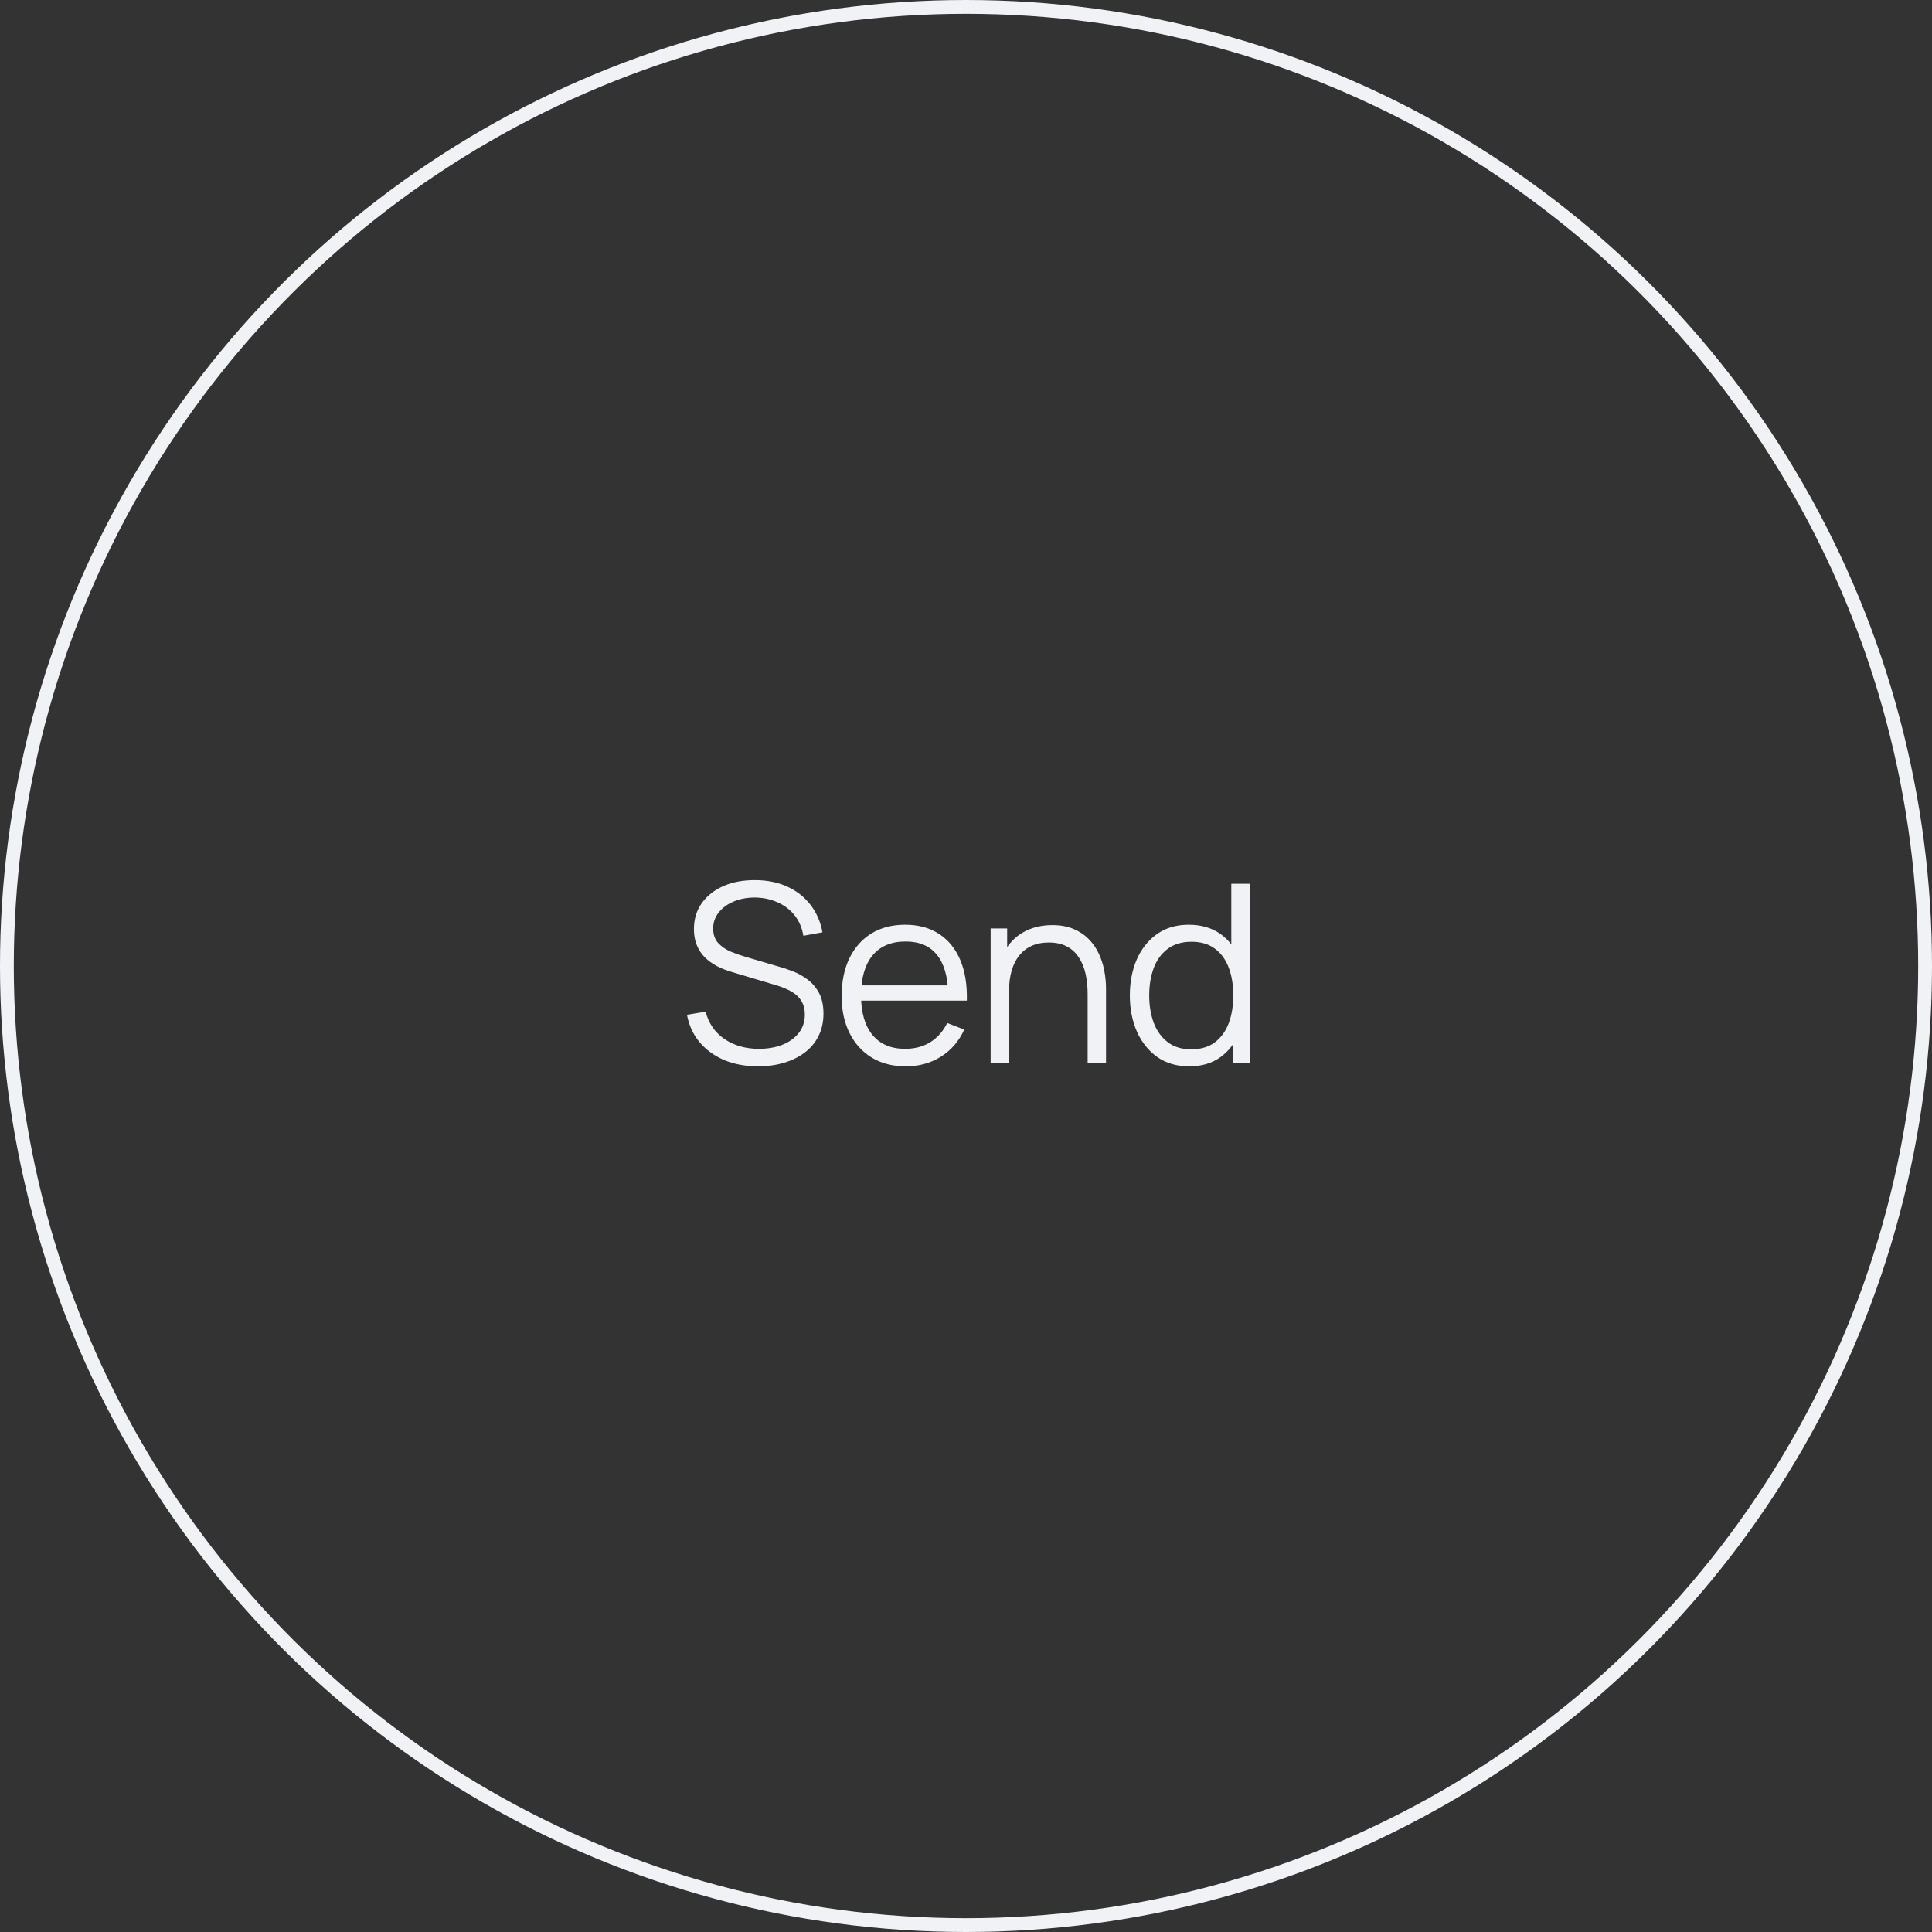 <svg width="140" height="140" viewBox="0 0 140 140" fill="none" xmlns="http://www.w3.org/2000/svg">
<rect x="0" y="0" width="140" height="140" fill="#333333" stroke="none"/>
<circle cx="70" cy="70" r="69.5" transform="rotate(-90 70 70)" stroke="#F1F2F5"/>
<path d="M54.938 77.27C54.032 77.27 53.216 77.12 52.49 76.82C51.77 76.514 51.173 76.082 50.699 75.524C50.231 74.966 49.925 74.303 49.781 73.535L51.131 73.31C51.347 74.15 51.803 74.81 52.499 75.29C53.195 75.764 54.026 76.001 54.992 76.001C55.628 76.001 56.198 75.902 56.702 75.704C57.206 75.5 57.602 75.212 57.89 74.84C58.178 74.468 58.322 74.027 58.322 73.517C58.322 73.181 58.262 72.896 58.142 72.662C58.022 72.422 57.863 72.224 57.665 72.068C57.467 71.912 57.251 71.783 57.017 71.681C56.783 71.573 56.555 71.486 56.333 71.42L53.048 70.439C52.652 70.325 52.286 70.181 51.95 70.007C51.614 69.827 51.32 69.614 51.068 69.368C50.822 69.116 50.63 68.822 50.492 68.486C50.354 68.15 50.285 67.766 50.285 67.334C50.285 66.602 50.477 65.969 50.861 65.435C51.245 64.901 51.77 64.49 52.436 64.202C53.102 63.914 53.861 63.773 54.713 63.779C55.577 63.779 56.348 63.932 57.026 64.238C57.71 64.544 58.274 64.982 58.718 65.552C59.162 66.116 59.456 66.785 59.6 67.559L58.214 67.811C58.124 67.247 57.917 66.758 57.593 66.344C57.269 65.93 56.855 65.612 56.351 65.39C55.853 65.162 55.304 65.045 54.704 65.039C54.122 65.039 53.603 65.138 53.147 65.336C52.697 65.528 52.34 65.792 52.076 66.128C51.812 66.464 51.68 66.848 51.68 67.28C51.68 67.718 51.8 68.069 52.04 68.333C52.286 68.597 52.586 68.804 52.94 68.954C53.3 69.104 53.648 69.227 53.984 69.323L56.522 70.07C56.786 70.142 57.095 70.247 57.449 70.385C57.809 70.517 58.157 70.709 58.493 70.961C58.835 71.207 59.117 71.531 59.339 71.933C59.561 72.335 59.672 72.845 59.672 73.463C59.672 74.063 59.552 74.6 59.312 75.074C59.078 75.548 58.745 75.947 58.313 76.271C57.887 76.595 57.386 76.841 56.81 77.009C56.24 77.183 55.616 77.27 54.938 77.27ZM65.642 77.27C64.695 77.27 63.873 77.06 63.176 76.64C62.486 76.22 61.95 75.629 61.566 74.867C61.181 74.105 60.989 73.211 60.989 72.185C60.989 71.123 61.178 70.205 61.556 69.431C61.934 68.657 62.465 68.06 63.15 67.64C63.84 67.22 64.653 67.01 65.588 67.01C66.549 67.01 67.368 67.232 68.046 67.676C68.724 68.114 69.237 68.744 69.585 69.566C69.933 70.388 70.091 71.369 70.061 72.509H68.712V72.041C68.688 70.781 68.415 69.83 67.892 69.188C67.376 68.546 66.621 68.225 65.624 68.225C64.581 68.225 63.779 68.564 63.221 69.242C62.669 69.92 62.394 70.886 62.394 72.14C62.394 73.364 62.669 74.315 63.221 74.993C63.779 75.665 64.569 76.001 65.588 76.001C66.284 76.001 66.891 75.842 67.406 75.524C67.928 75.2 68.34 74.735 68.639 74.129L69.873 74.606C69.489 75.452 68.921 76.109 68.171 76.577C67.427 77.039 66.585 77.27 65.642 77.27ZM61.925 72.509V71.402H69.35V72.509H61.925ZM78.815 77V72.041C78.815 71.501 78.764 71.006 78.662 70.556C78.56 70.1 78.395 69.704 78.167 69.368C77.945 69.026 77.654 68.762 77.294 68.576C76.94 68.39 76.508 68.297 75.998 68.297C75.53 68.297 75.116 68.378 74.756 68.54C74.402 68.702 74.102 68.936 73.856 69.242C73.616 69.542 73.433 69.908 73.307 70.34C73.181 70.772 73.118 71.264 73.118 71.816L72.182 71.609C72.182 70.613 72.356 69.776 72.704 69.098C73.052 68.42 73.532 67.907 74.144 67.559C74.756 67.211 75.458 67.037 76.25 67.037C76.832 67.037 77.339 67.127 77.771 67.307C78.209 67.487 78.578 67.73 78.878 68.036C79.184 68.342 79.43 68.693 79.616 69.089C79.802 69.479 79.937 69.896 80.021 70.34C80.105 70.778 80.147 71.216 80.147 71.654V77H78.815ZM71.786 77V67.28H72.983V69.674H73.118V77H71.786ZM86.183 77.27C85.277 77.27 84.503 77.045 83.861 76.595C83.219 76.139 82.727 75.524 82.385 74.75C82.043 73.976 81.872 73.103 81.872 72.131C81.872 71.165 82.04 70.295 82.376 69.521C82.718 68.747 83.207 68.135 83.843 67.685C84.479 67.235 85.241 67.01 86.129 67.01C87.041 67.01 87.809 67.232 88.433 67.676C89.057 68.12 89.528 68.729 89.846 69.503C90.17 70.271 90.332 71.147 90.332 72.131C90.332 73.097 90.173 73.97 89.855 74.75C89.537 75.524 89.069 76.139 88.451 76.595C87.833 77.045 87.077 77.27 86.183 77.27ZM86.318 76.037C87.008 76.037 87.578 75.869 88.028 75.533C88.478 75.197 88.814 74.735 89.036 74.147C89.258 73.553 89.369 72.881 89.369 72.131C89.369 71.369 89.258 70.697 89.036 70.115C88.814 69.527 88.478 69.068 88.028 68.738C87.584 68.408 87.023 68.243 86.345 68.243C85.649 68.243 85.073 68.414 84.617 68.756C84.161 69.098 83.822 69.563 83.6 70.151C83.384 70.739 83.276 71.399 83.276 72.131C83.276 72.869 83.387 73.535 83.609 74.129C83.837 74.717 84.176 75.182 84.626 75.524C85.076 75.866 85.64 76.037 86.318 76.037ZM89.369 77V69.683H89.225V64.04H90.557V77H89.369Z" fill="#F1F2F5"/>
</svg>
